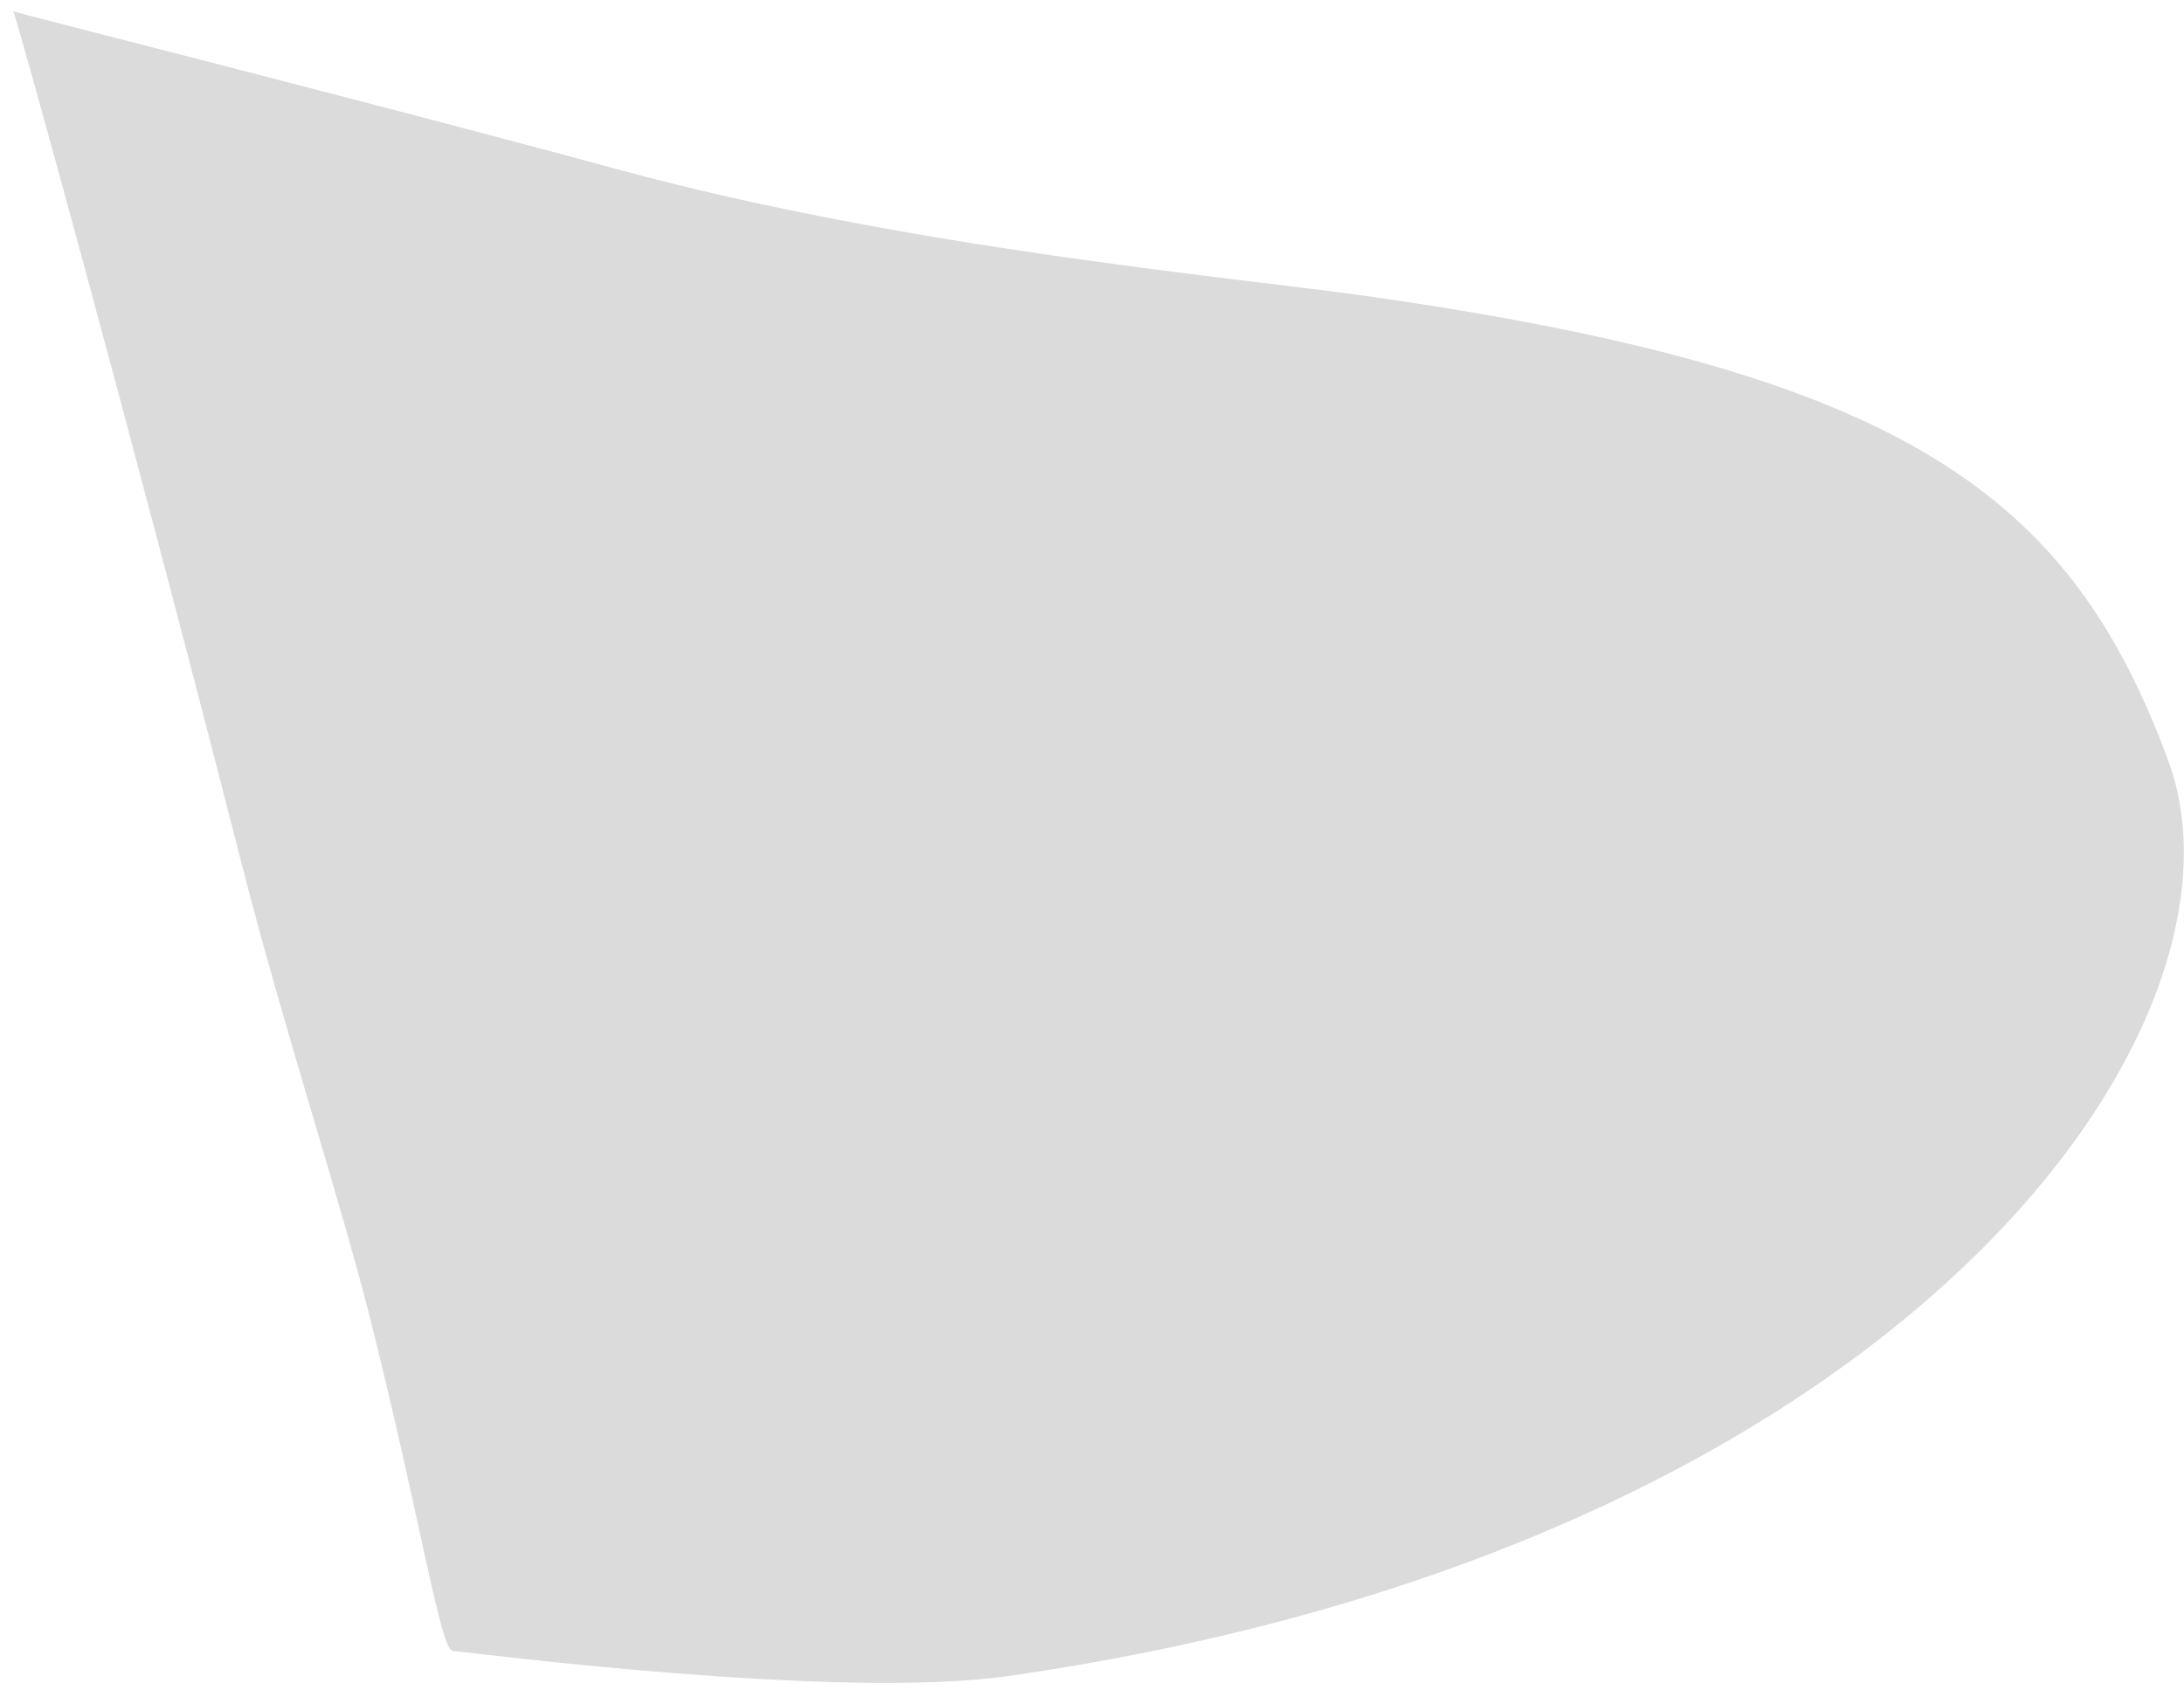 ﻿<?xml version="1.0" encoding="utf-8"?>
<svg version="1.1" xmlns:xlink="http://www.w3.org/1999/xlink" width="155px" height="120px" xmlns="http://www.w3.org/2000/svg">
  <g transform="matrix(1 0 0 1 -3227 -3084 )">
    <path d="M 153.888 54.009  C 146.943 35.181  135.273 26.402  96.667 20.972  C 87.555 19.69  64.321 17.597  43.946 12.05  C 26.841 7.394  0.81 0.833  0.937 0.799  C 1.064 0.765  9.187 30.164  17.113 61.169  C 20.292 73.605  24.069 84.798  26.388 94.063  C 29.852 107.898  31.256 117.116  32.125 117.193  C 33.576 117.322  59.601 120.701  71.58 118.976  C 135.091 109.828  160.834 72.836  153.888 54.009  Z " fill-rule="nonzero" fill="#dbdbdb" stroke="none" transform="matrix(1 0 0 1 3227 3084 )" />
  </g>
</svg>